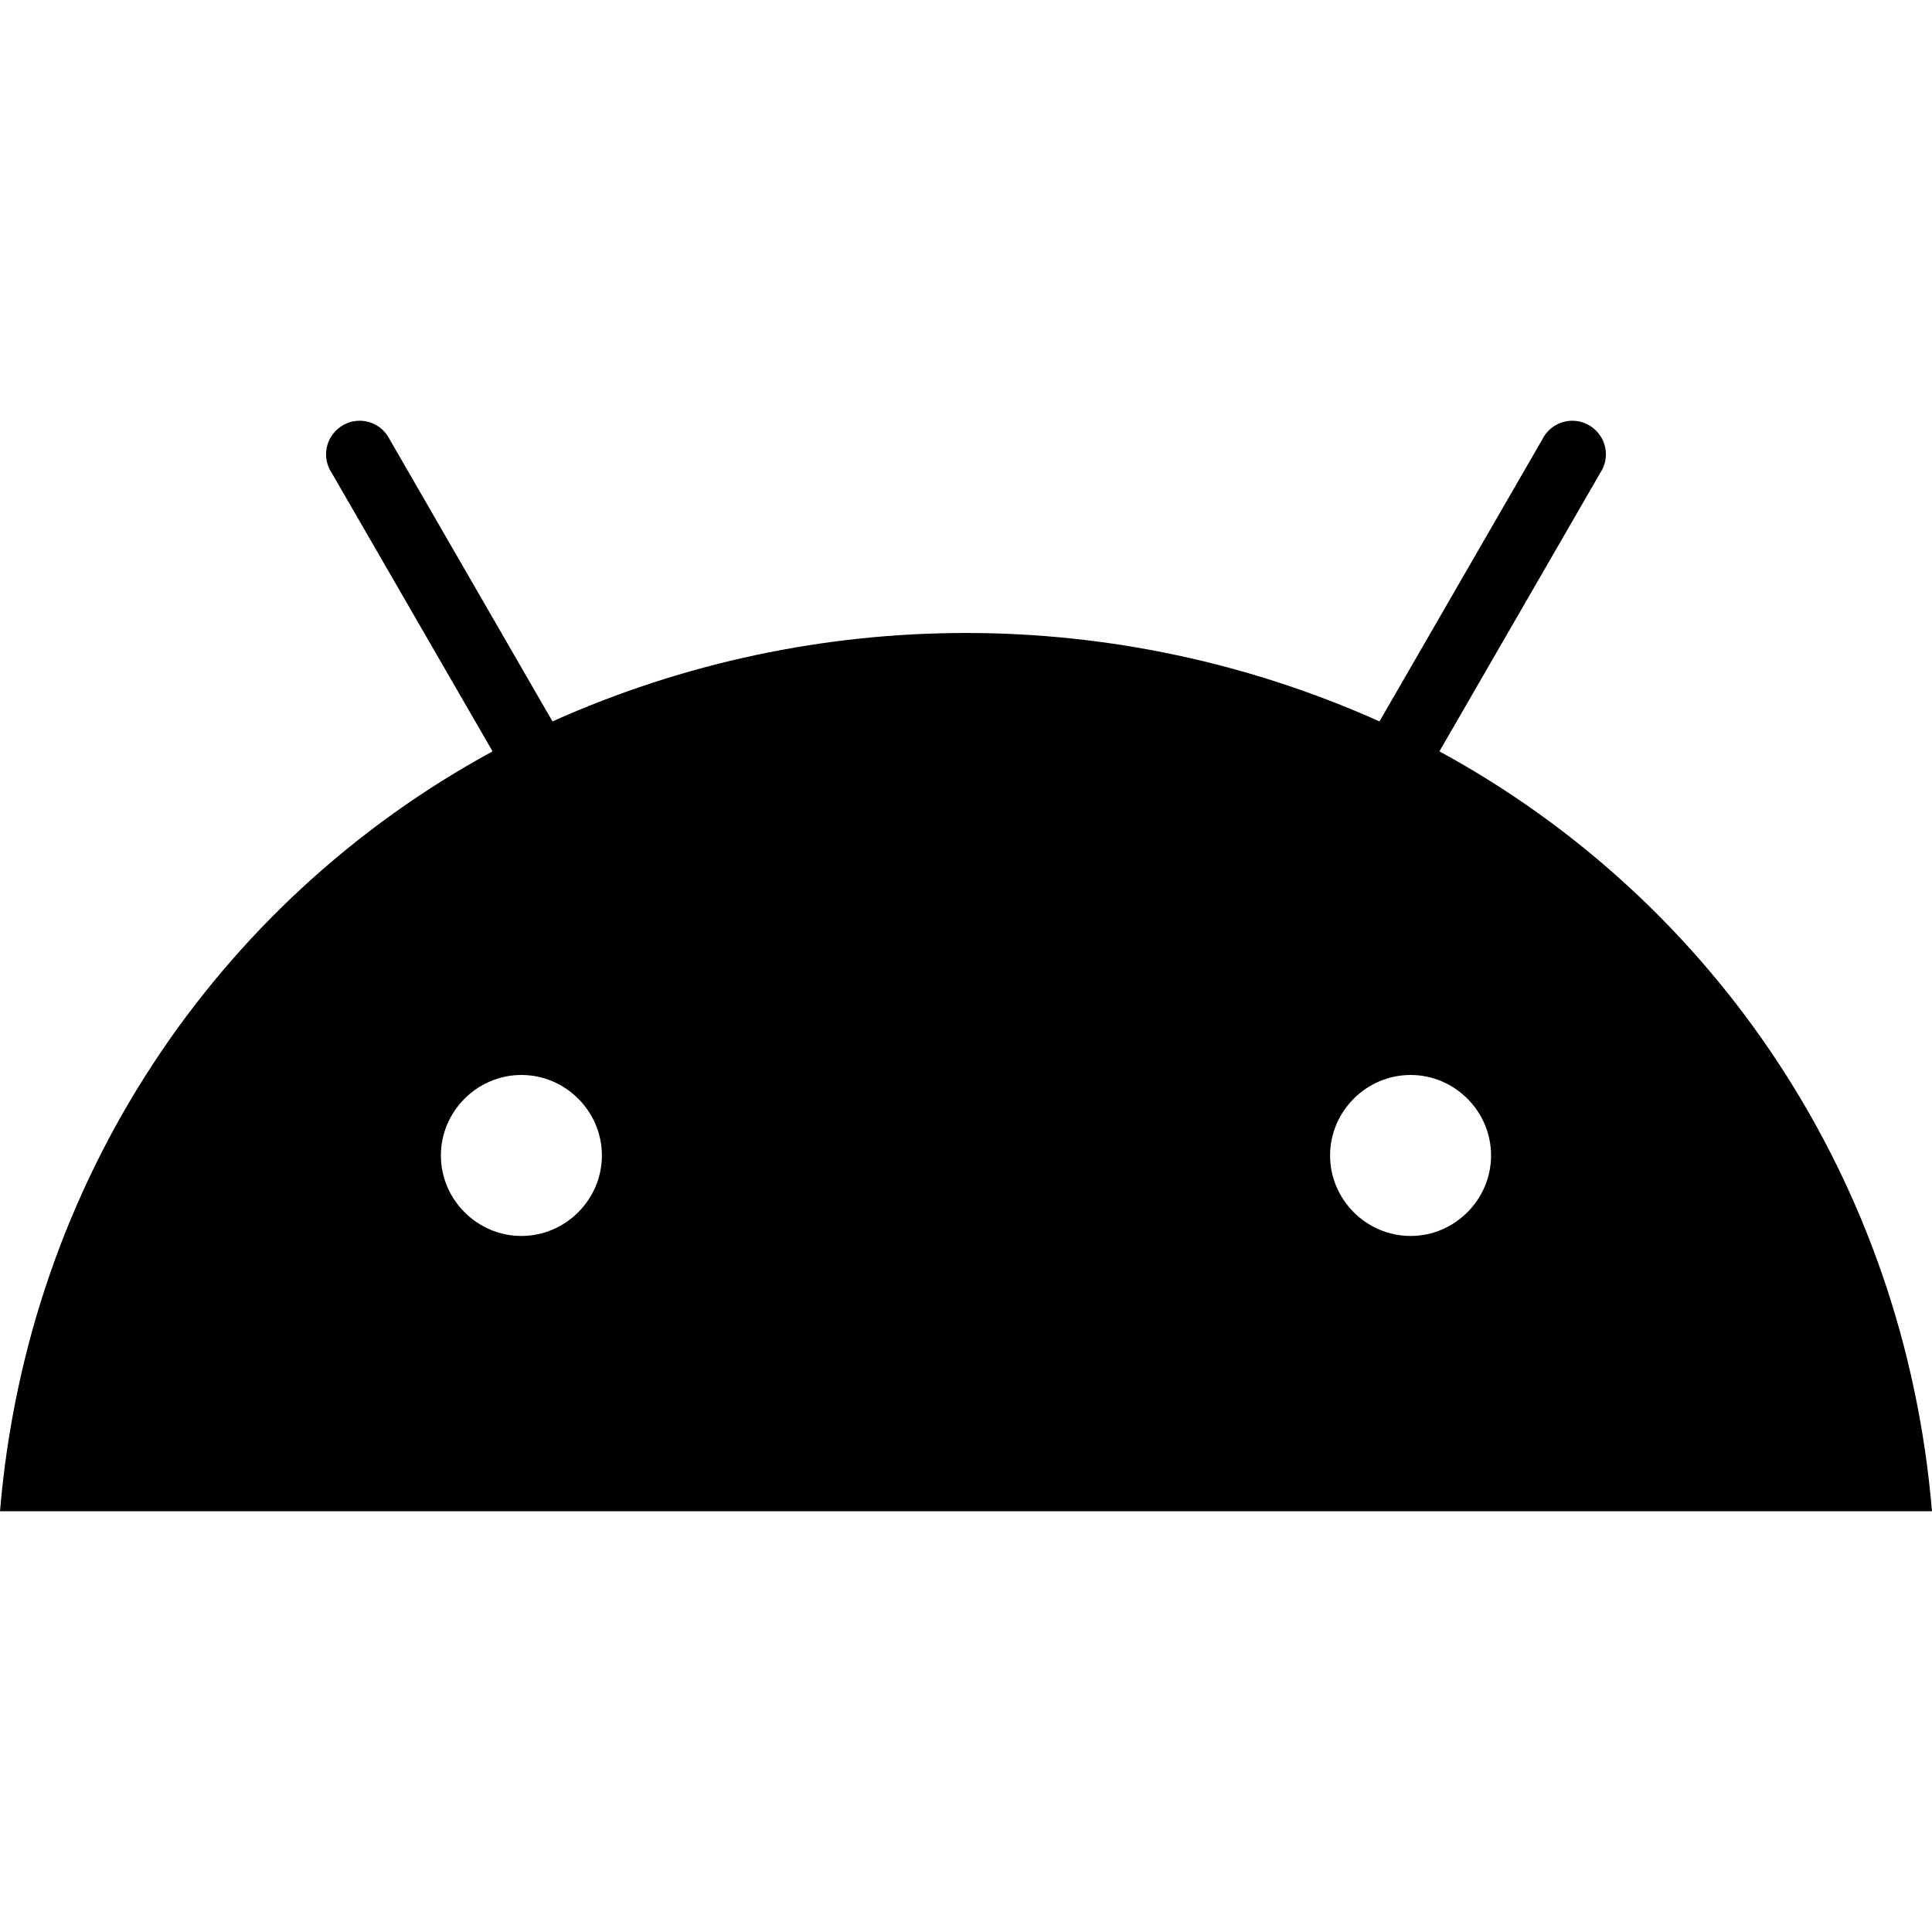 <?xml version="1.0" encoding="UTF-8" standalone="no"?>
<!DOCTYPE svg PUBLIC "-//W3C//DTD SVG 1.1//EN" "http://www.w3.org/Graphics/SVG/1.1/DTD/svg11.dtd">
<svg width="100%" height="100%" viewBox="0 0 4096 4096" version="1.1" xmlns="http://www.w3.org/2000/svg" xmlns:xlink="http://www.w3.org/1999/xlink" xml:space="preserve" xmlns:serif="http://www.serif.com/" style="fill-rule:evenodd;clip-rule:evenodd;stroke-linejoin:round;stroke-miterlimit:2;">
    <g id="Android" transform="matrix(7.111,0,0,7.111,0,473.322)">
        <path d="M420.55,301.93C407.384,301.93 396.55,291.096 396.55,277.93C396.55,264.764 407.384,253.93 420.55,253.93C433.716,253.93 444.55,264.764 444.55,277.93C444.55,291.096 433.716,301.93 420.55,301.93M155.45,301.93C142.284,301.93 131.45,291.096 131.45,277.93C131.45,264.764 142.284,253.93 155.45,253.93C168.616,253.93 179.45,264.764 179.45,277.93C179.45,291.096 168.616,301.93 155.45,301.93M429.15,157.45L477.09,74.45C478.196,72.802 478.786,70.862 478.786,68.878C478.786,63.392 474.272,58.878 468.786,58.878C464.987,58.878 461.502,61.043 459.82,64.45L411.28,148.52C332.897,113.365 243.103,113.365 164.72,148.52L116.18,64.45C114.498,61.043 111.013,58.878 107.214,58.878C101.728,58.878 97.214,63.392 97.214,68.878C97.214,70.862 97.804,72.802 98.91,74.45L146.85,157.45C64.53,202.22 8.24,285.55 0,384L576,384C567.76,285.55 511.46,202.22 429.15,157.45" style="fill-rule:nonzero;"/>
    </g>
</svg>
